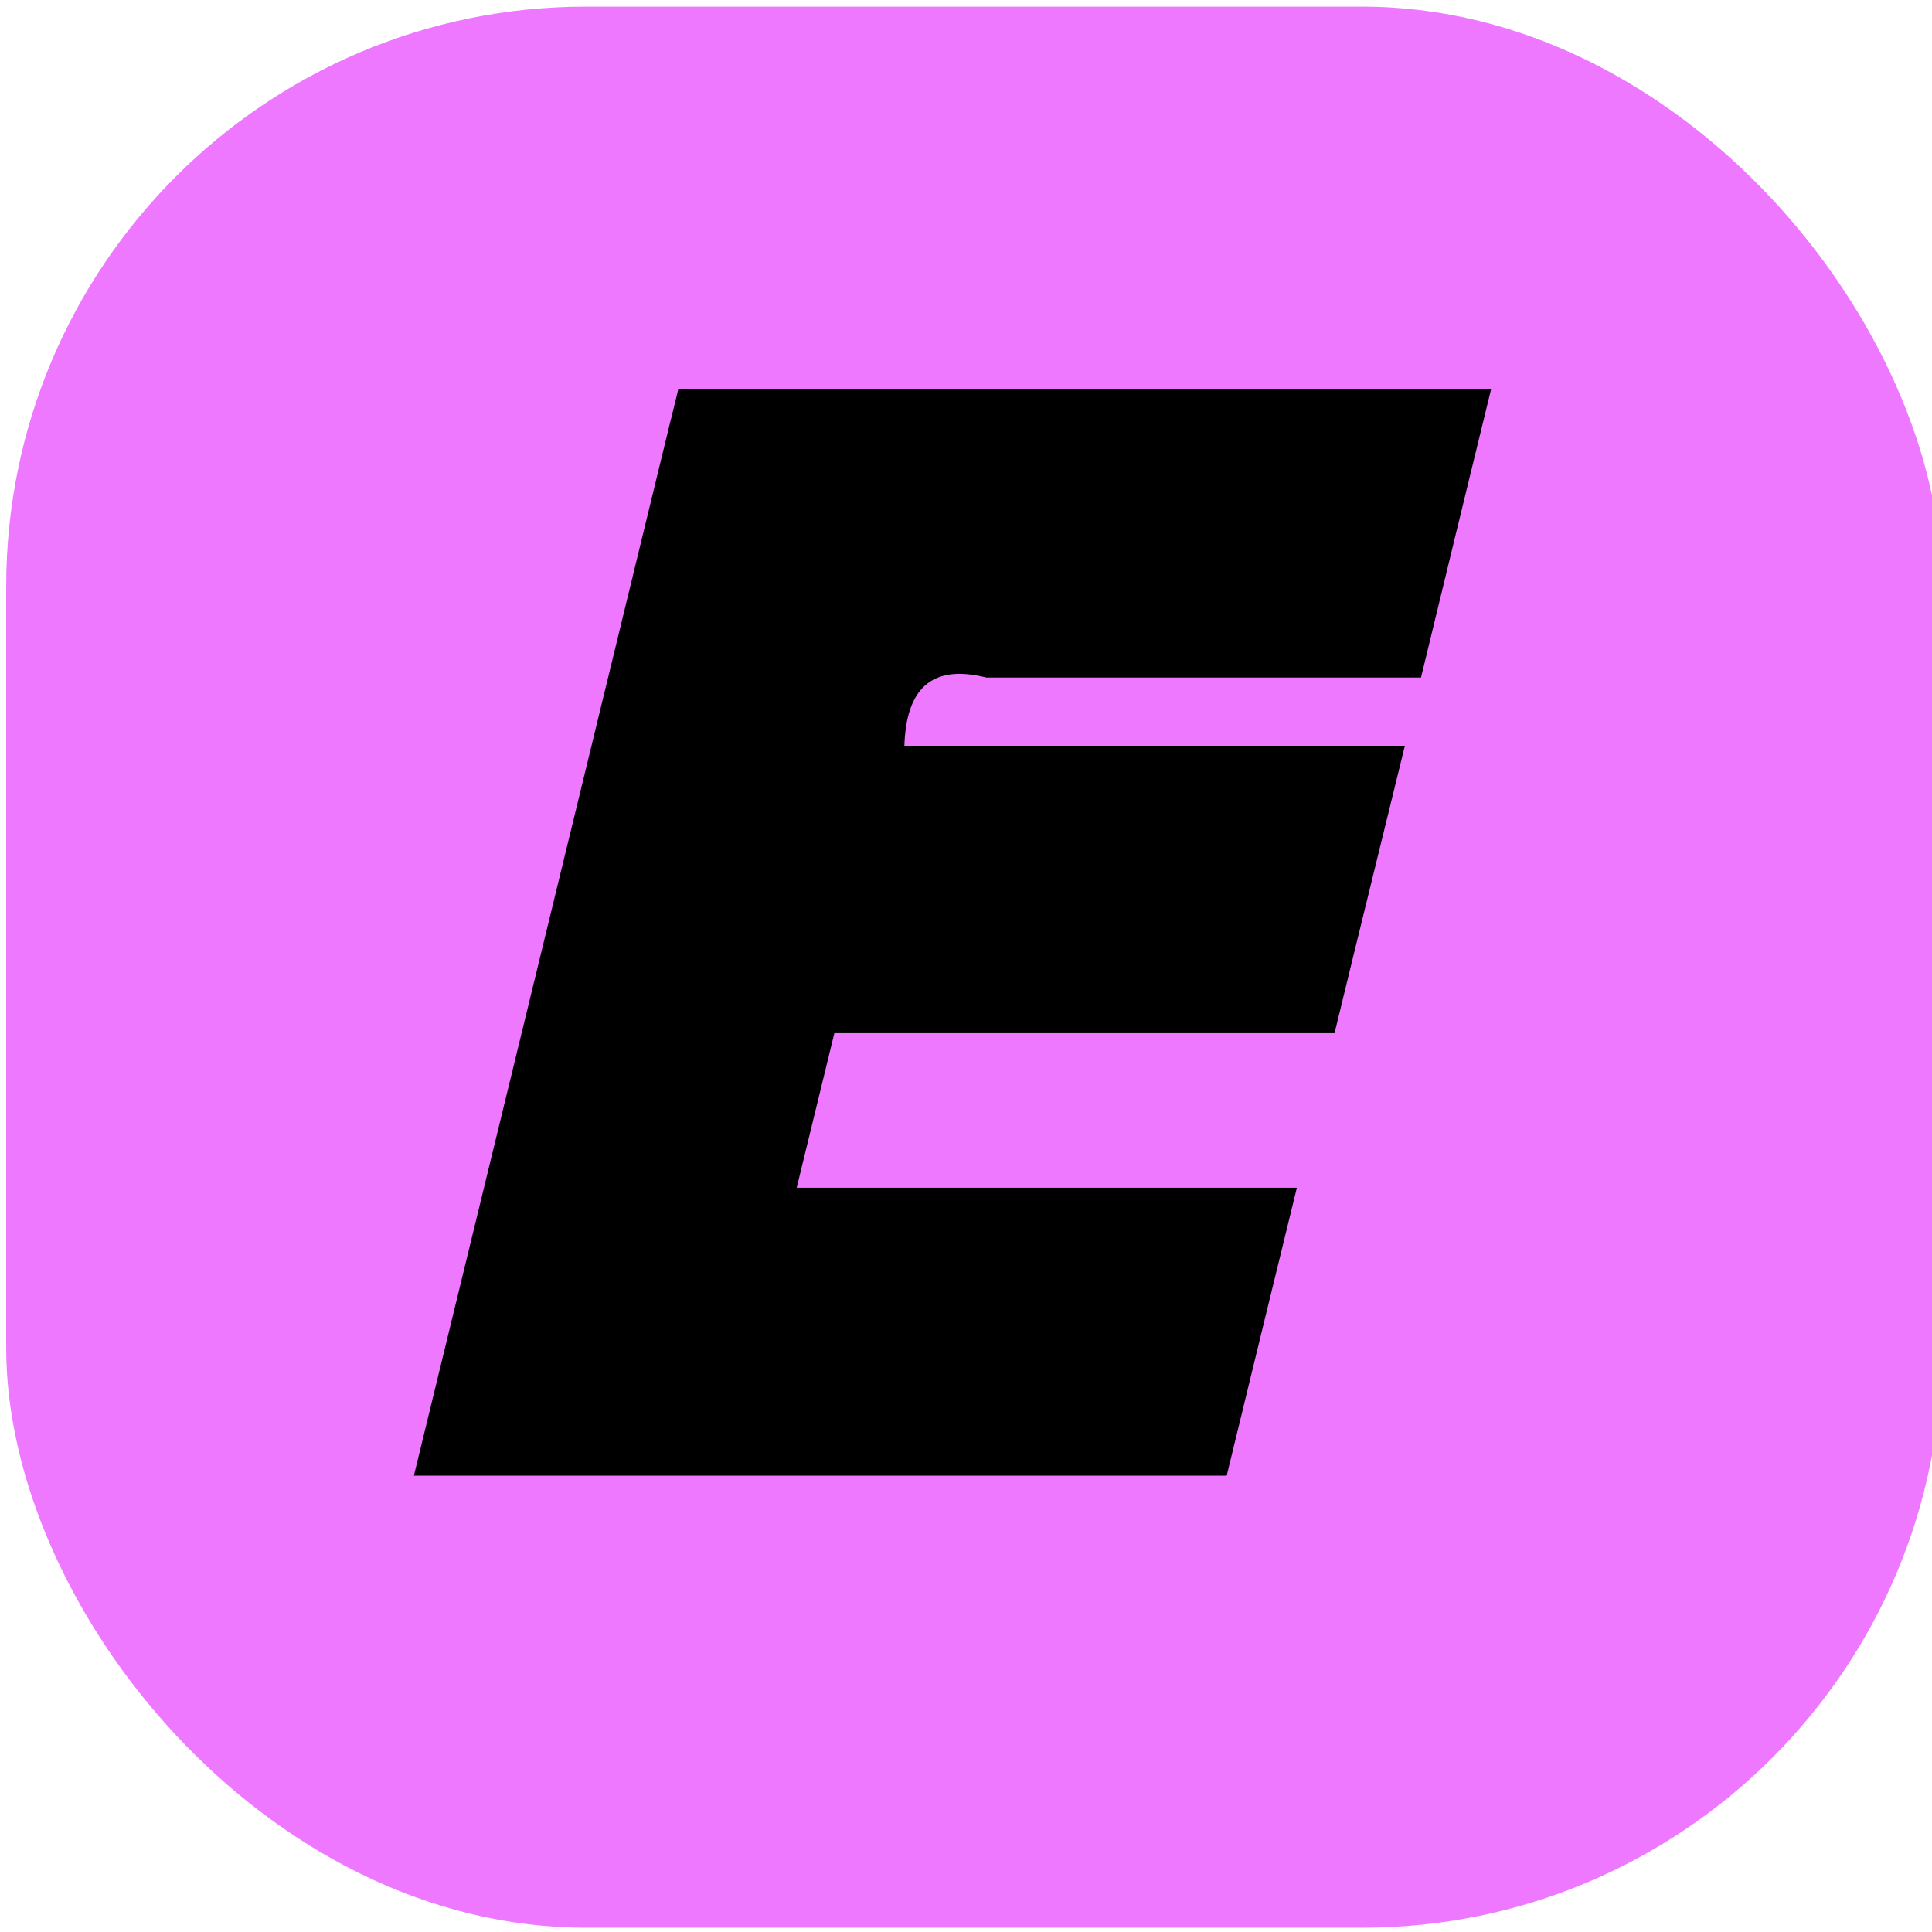 <?xml version="1.0" encoding="UTF-8" standalone="no"?>
<!-- Created with Inkscape (http://www.inkscape.org/) -->

<svg
   width="100"
   height="100"
   viewBox="0 0 26.458 26.458"
   version="1.1"
   id="svg5"
   inkscape:version="1.1.1 (3bf5ae0d25, 2021-09-20)"
   sodipodi:docname="enum.svg"
   xmlns:inkscape="http://www.inkscape.org/namespaces/inkscape"
   xmlns:sodipodi="http://sodipodi.sourceforge.net/DTD/sodipodi-0.dtd"
   xmlns="http://www.w3.org/2000/svg"
   xmlns:svg="http://www.w3.org/2000/svg">
  <sodipodi:namedview
     id="namedview7"
     pagecolor="#ffffff"
     bordercolor="#666666"
     borderopacity="1.0"
     inkscape:pageshadow="2"
     inkscape:pageopacity="0.0"
     inkscape:pagecheckerboard="0"
     inkscape:document-units="px"
     showgrid="false"
     inkscape:zoom="2.0460068"
     inkscape:cx="129.03183"
     inkscape:cy="116.07977"
     inkscape:window-width="1920"
     inkscape:window-height="1001"
     inkscape:window-x="-9"
     inkscape:window-y="-9"
     inkscape:window-maximized="1"
     inkscape:current-layer="layer1"
     units="px"
     width="100px" />
  <defs
     id="defs2" />
  <g
     inkscape:label="图层 1"
     inkscape:groupmode="layer"
     id="layer1">
    <rect
       style="fill:#ee78ff;fill-opacity:1;stroke:none;stroke-width:0.865;stroke-miterlimit:4;stroke-dasharray:none"
       id="rect1440"
       width="26.509"
       height="26.308"
       x="0.085"
       y="0.091"
       rx="7.938"
       ry="7.938" />
    <path
       id="text3748"
       style="font-style:normal;font-weight:normal;font-size:28.222px;line-height:1.25;font-family:sans-serif;fill:#000000;fill-opacity:1;stroke:none;stroke-width:0.163"
       d="M 9.189,5.736 C 8.015,10.56 6.844,15.385 5.668,20.209 c 3.71,0 7.421,0 11.131,0 0.319,-1.315 0.64,-2.629 0.961,-3.943 -2.283,0 -4.566,0 -6.85,0 0.172,-0.706 0.344,-1.411 0.516,-2.117 2.283,0 4.566,0 6.85,0 0.318,-1.312 0.643,-2.624 0.963,-3.936 -2.285,0 -4.569,0 -6.854,0 0.024,-0.757 0.351,-1.128 1.125,-0.934 1.983,0 3.966,0 5.95,0 0.319,-1.315 0.637,-2.631 0.959,-3.945 -3.71,0 -7.421,0 -11.131,0 -0.033,0.134 -0.065,0.268 -0.098,0.402 z" />
  </g>
</svg>
